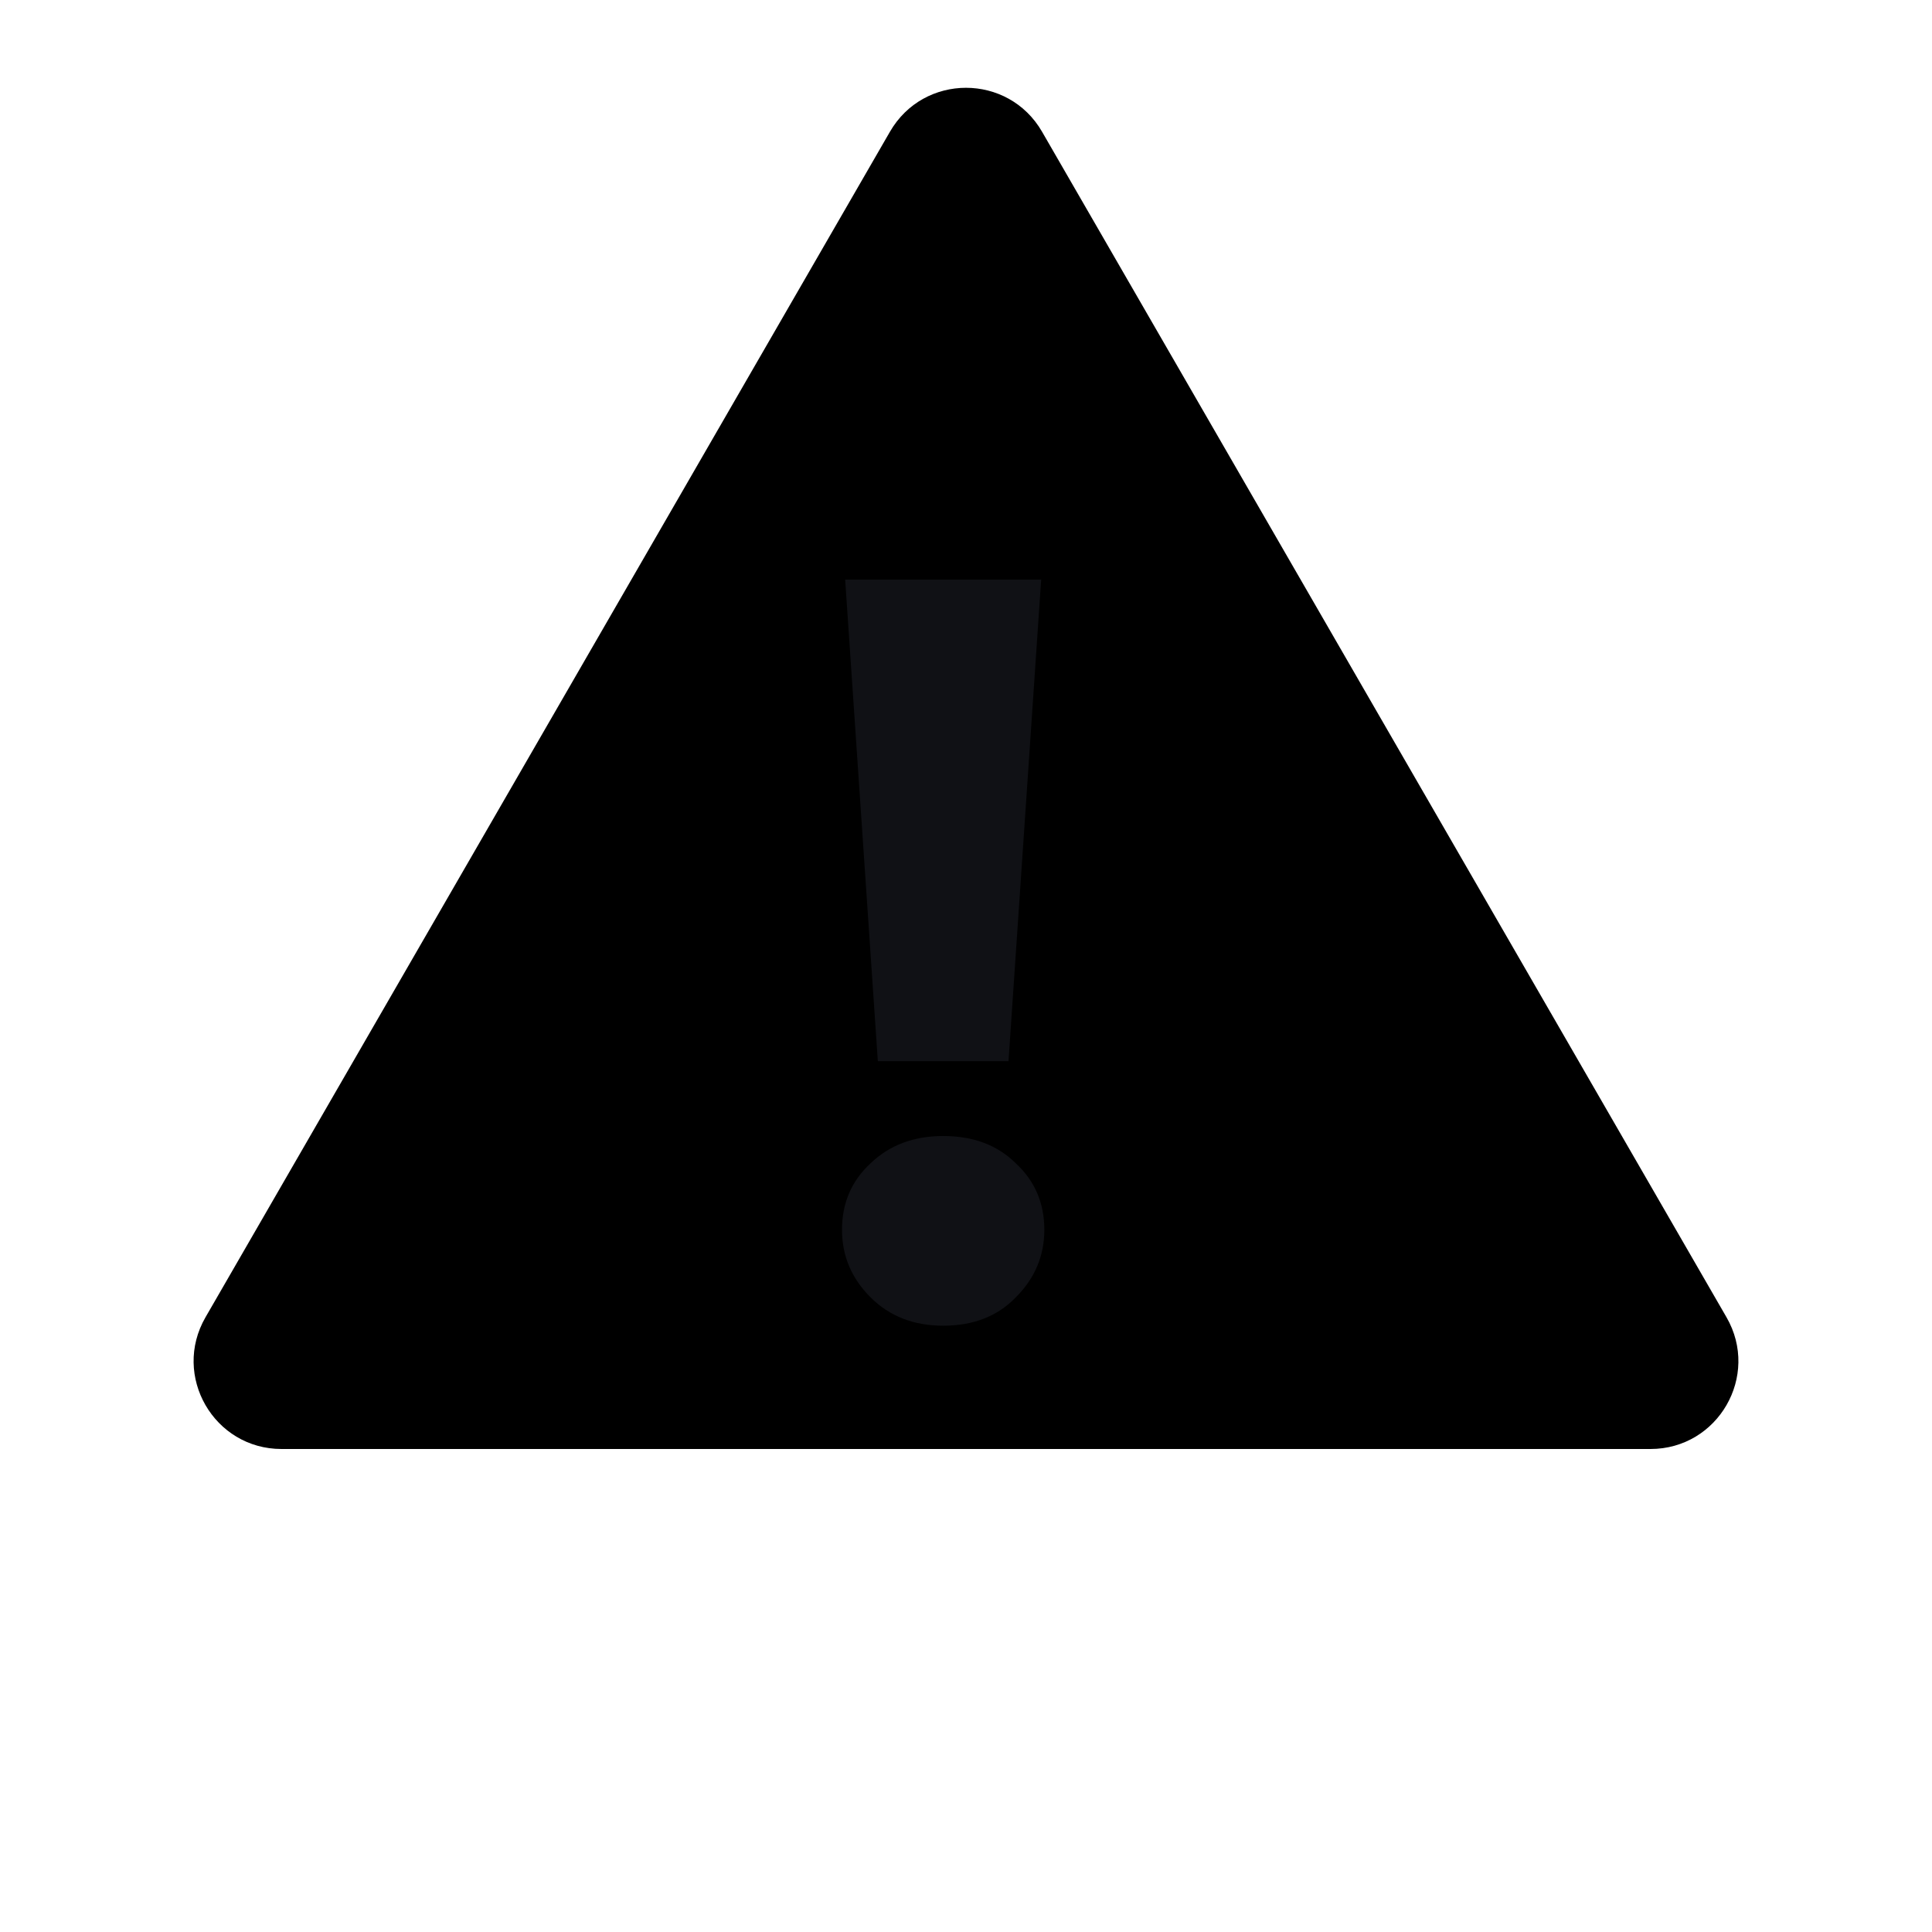 <svg width="22" height="22" viewBox="0 0 22 22" fill="none" xmlns="http://www.w3.org/2000/svg">
<path d="M10.134 1.5C10.519 0.833 11.481 0.833 11.866 1.5L19.66 15C20.045 15.667 19.564 16.5 18.794 16.5H3.206C2.436 16.5 1.955 15.667 2.34 15L10.134 1.5Z" fill="currentColor"/>
<path d="M9.996 12.084L9.624 6.6H11.856L11.484 12.084H9.996ZM10.74 15.096C10.404 15.096 10.128 14.988 9.912 14.772C9.696 14.556 9.588 14.3 9.588 14.004C9.588 13.7 9.696 13.448 9.912 13.248C10.128 13.04 10.404 12.936 10.74 12.936C11.084 12.936 11.36 13.04 11.568 13.248C11.784 13.448 11.892 13.7 11.892 14.004C11.892 14.3 11.784 14.556 11.568 14.772C11.36 14.988 11.084 15.096 10.74 15.096Z" fill="#101115"/>
</svg>

